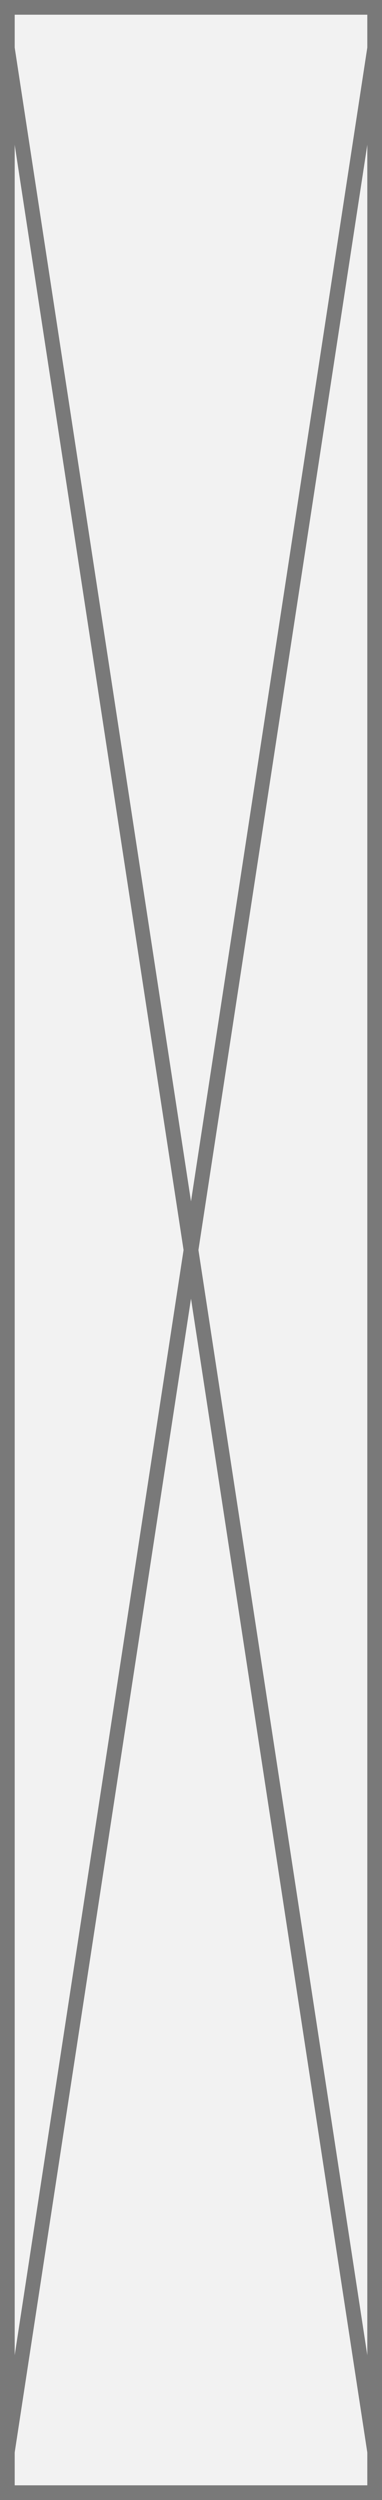 ﻿<?xml version="1.0" encoding="utf-8"?>
<svg version="1.1" xmlns:xlink="http://www.w3.org/1999/xlink" width="26px" height="170px" xmlns="http://www.w3.org/2000/svg">
  <rect width="100%" height="100%" fill="#333333" stroke="none"/>
  <g transform="matrix(1 0 0 1 0 -353 )">
    <path d="M 0.5 353.5  L 25.5 353.5  L 25.5 522.5  L 0.5 522.5  L 0.5 353.5  Z " fill-rule="nonzero" fill="#f2f2f2" stroke="none" />
    <path d="M 0.5 353.5  L 25.5 353.5  L 25.5 522.5  L 0.5 522.5  L 0.5 353.5  Z " stroke-width="1" stroke="#797979" fill="none" />
    <path d="M 0.494 356.232  L 25.506 519.768  M 25.506 356.232  L 0.494 519.768  " stroke-width="1" stroke="#797979" fill="none" />
  </g>
</svg>